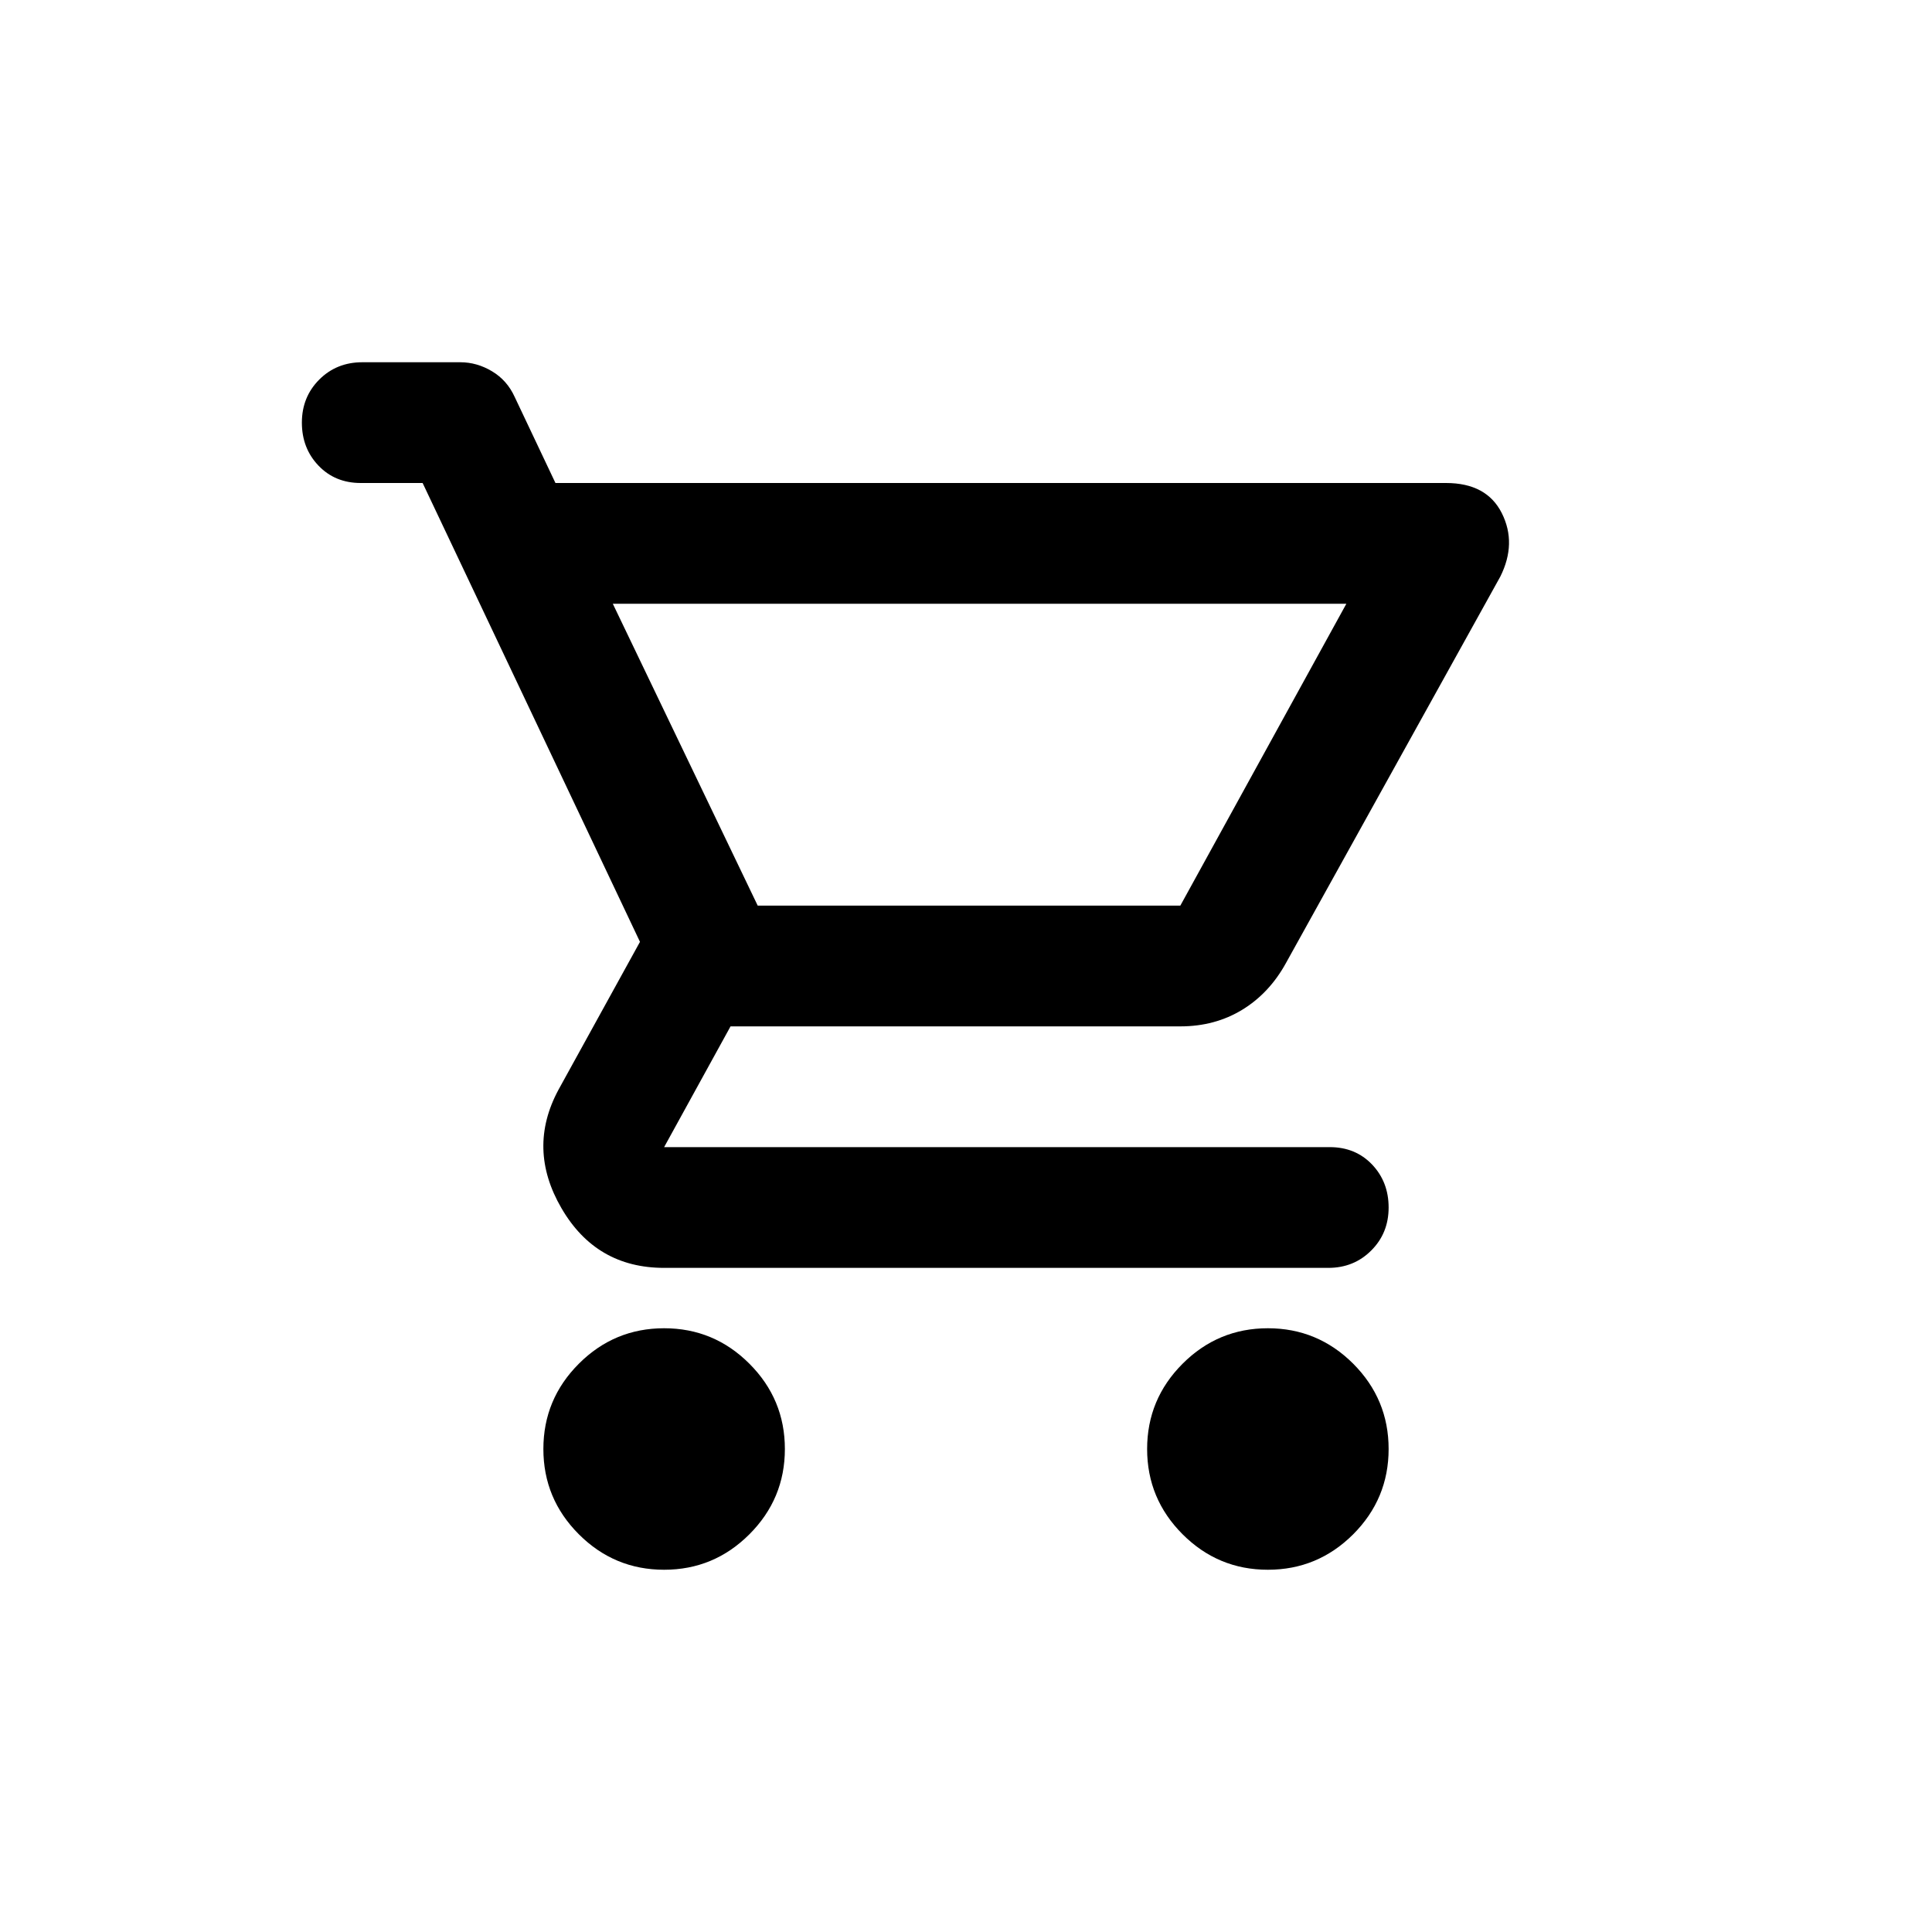 <svg width="32" height="32" viewBox="0 0 32 32" fill="none" xmlns="http://www.w3.org/2000/svg">
<path d="M11 26C10.45 26 9.979 25.804 9.588 25.413C9.196 25.021 9 24.55 9 24C9 23.45 9.196 22.979 9.588 22.587C9.979 22.196 10.45 22 11 22C11.55 22 12.021 22.196 12.412 22.587C12.804 22.979 13 23.45 13 24C13 24.55 12.804 25.021 12.412 25.413C12.021 25.804 11.55 26 11 26ZM21 26C20.45 26 19.979 25.804 19.588 25.413C19.196 25.021 19 24.55 19 24C19 23.45 19.196 22.979 19.588 22.587C19.979 22.196 20.45 22 21 22C21.55 22 22.021 22.196 22.413 22.587C22.804 22.979 23 23.45 23 24C23 24.55 22.804 25.021 22.413 25.413C22.021 25.804 21.55 26 21 26ZM10.15 10L12.55 15H19.55L22.3 10H10.15ZM11 21C10.25 21 9.683 20.671 9.3 20.012C8.917 19.354 8.9 18.7 9.25 18.05L10.6 15.6L7 8H5.975C5.692 8 5.458 7.904 5.275 7.712C5.092 7.521 5 7.283 5 7C5 6.717 5.096 6.479 5.288 6.287C5.479 6.096 5.717 6 6 6H7.625C7.808 6 7.983 6.05 8.15 6.15C8.317 6.25 8.442 6.392 8.525 6.575L9.2 8H23.95C24.4 8 24.708 8.167 24.875 8.5C25.042 8.833 25.033 9.183 24.85 9.55L21.3 15.95C21.117 16.283 20.875 16.542 20.575 16.725C20.275 16.908 19.933 17 19.55 17H12.1L11 19H22.025C22.308 19 22.542 19.096 22.725 19.287C22.908 19.479 23 19.717 23 20C23 20.283 22.904 20.521 22.712 20.712C22.521 20.904 22.283 21 22 21H11Z" fill="black"/>
</svg>
